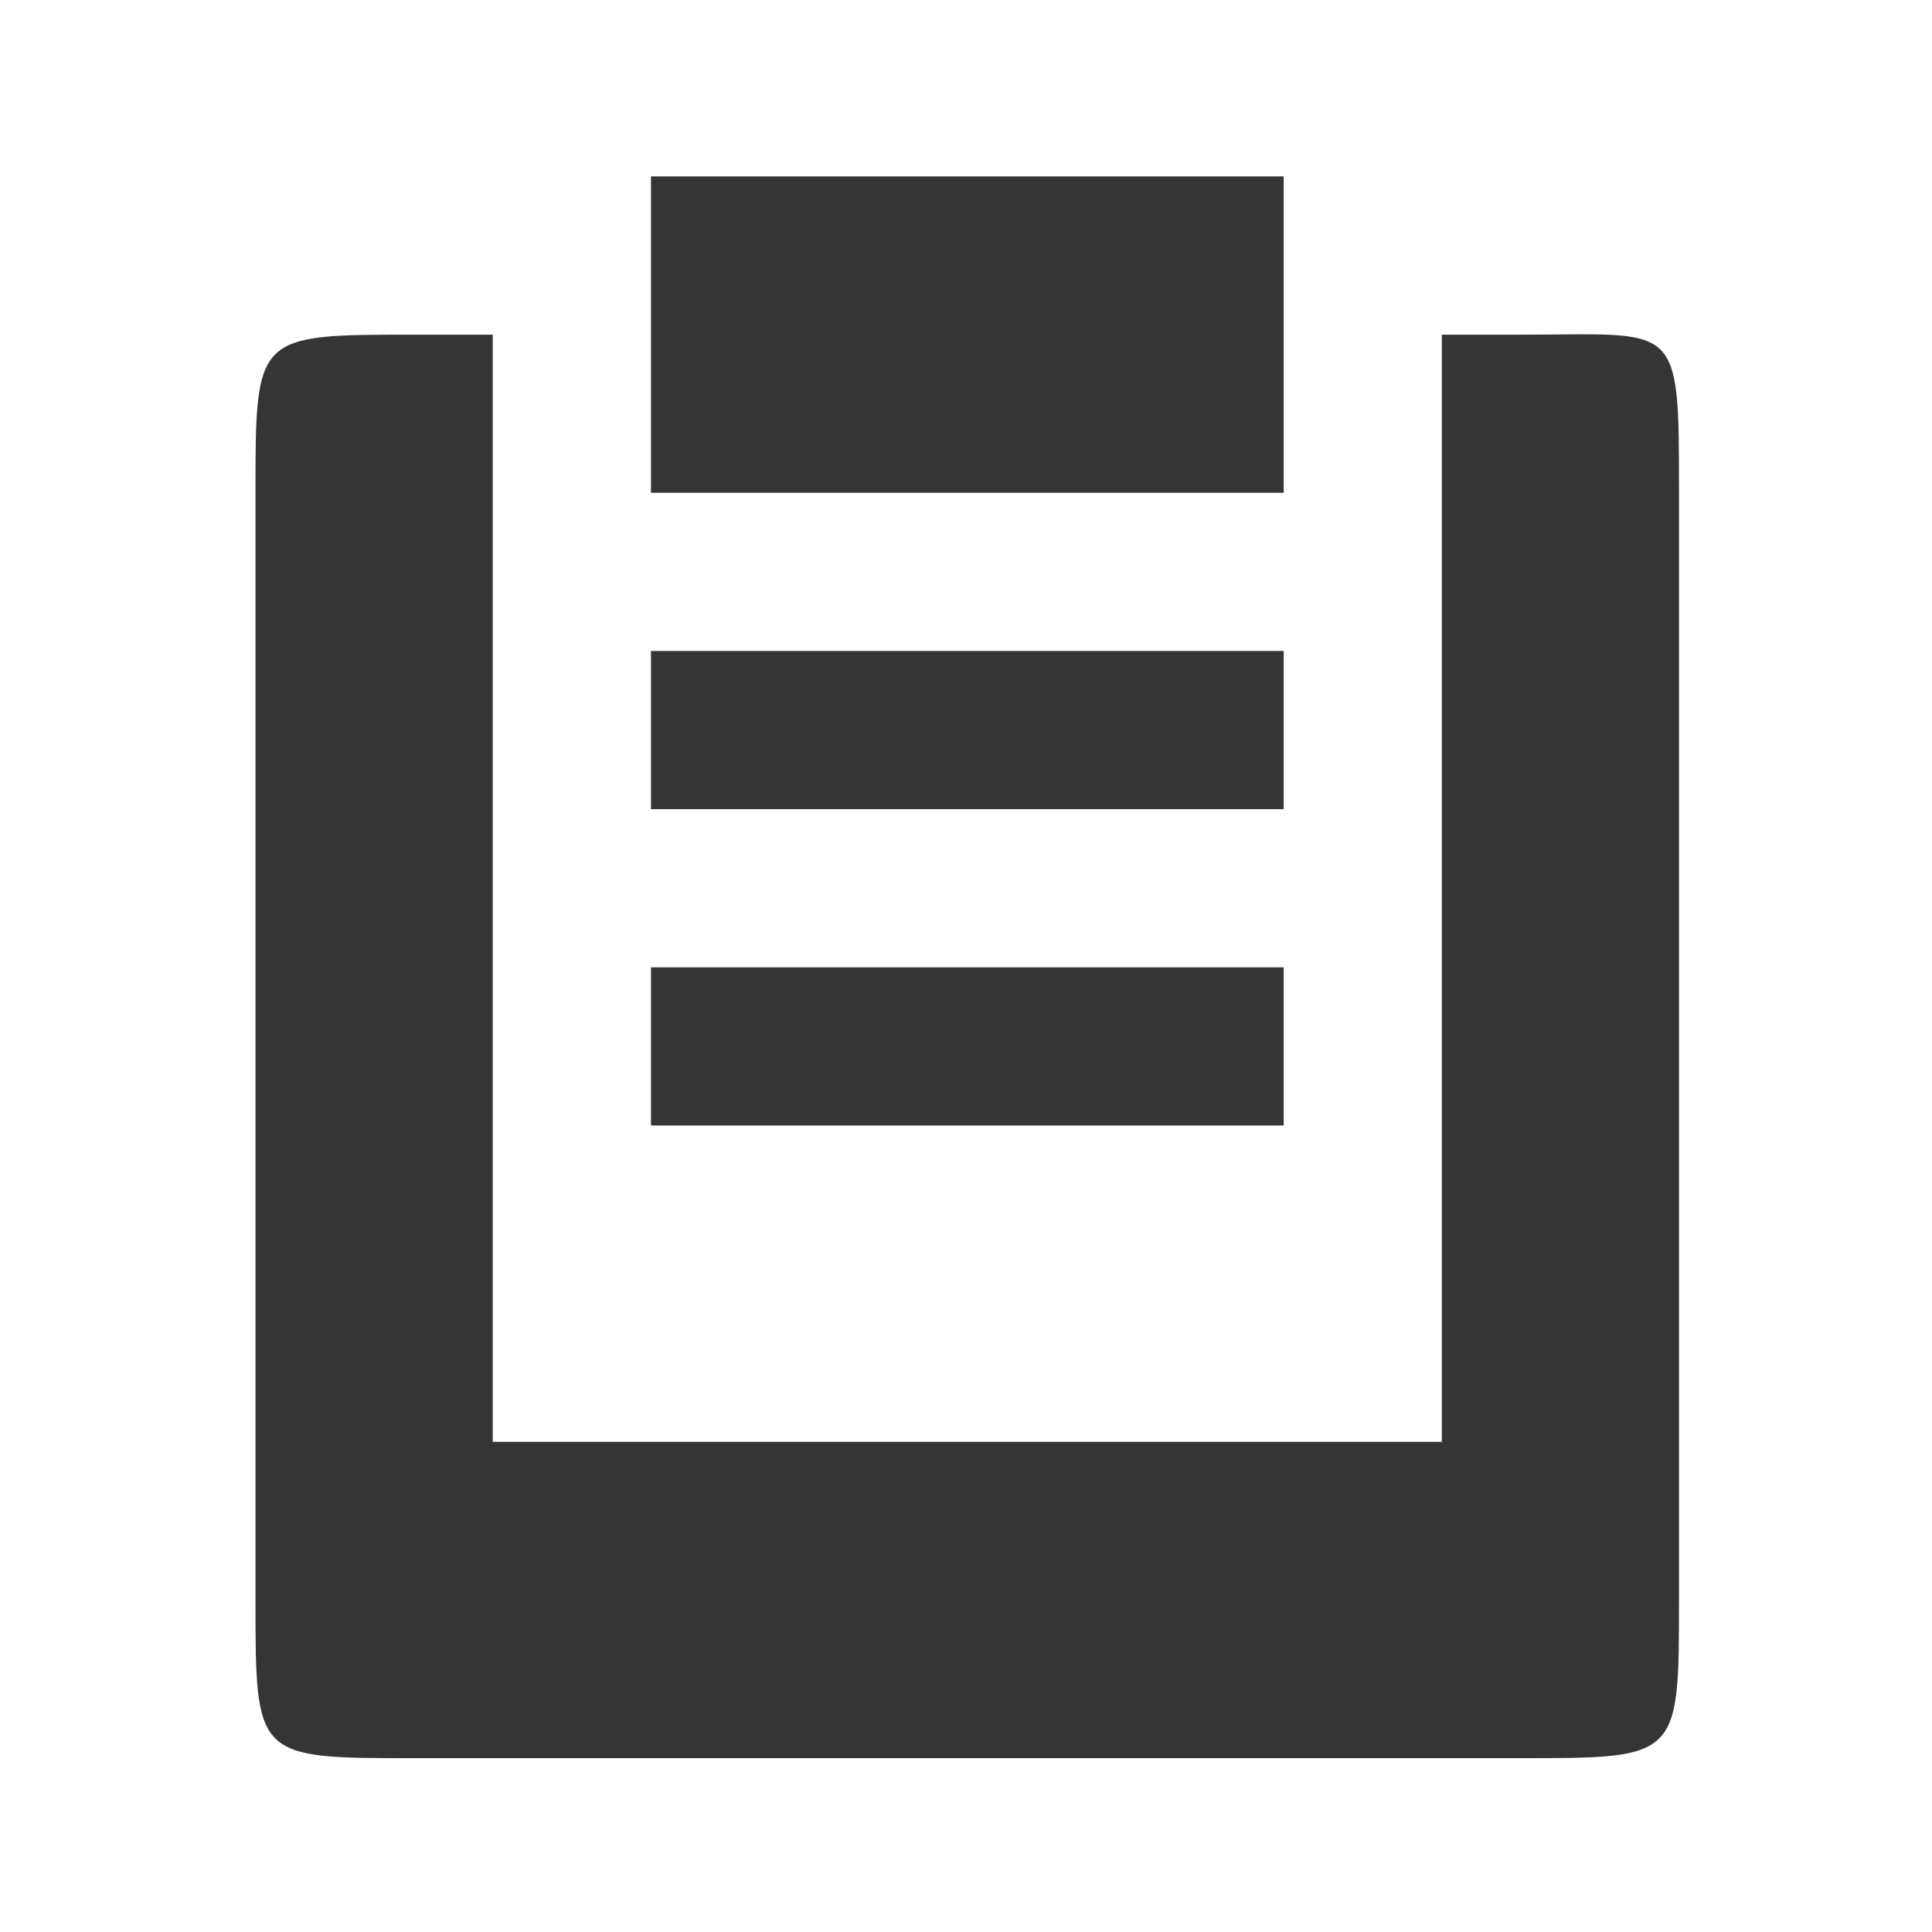 <?xml version="1.0" encoding="UTF-8" standalone="no"?>
<svg
   xmlns:dc="http://purl.org/dc/elements/1.1/"
   xmlns:cc="http://creativecommons.org/ns#"
   xmlns:rdf="http://www.w3.org/1999/02/22-rdf-syntax-ns#"
   xmlns:svg="http://www.w3.org/2000/svg"
   xmlns="http://www.w3.org/2000/svg"
   xmlns:sodipodi="http://sodipodi.sourceforge.net/DTD/sodipodi-0.dtd"
   xmlns:inkscape="http://www.inkscape.org/namespaces/inkscape"
   width="16"
   viewBox="0 0 16 16"
   height="16"
   id="svg2"
   version="1.1"
   inkscape:version="0.91 r"
   sodipodi:docname="clipman.svg">
  <sodipodi:namedview
     pagecolor="#ffffff"
     bordercolor="#666666"
     borderopacity="1"
     objecttolerance="10"
     gridtolerance="10"
     guidetolerance="10"
     inkscape:pageopacity="0"
     inkscape:pageshadow="2"
     inkscape:window-width="1366"
     inkscape:window-height="747"
     id="namedview10"
     showgrid="false"
     inkscape:zoom="7.5853273"
     inkscape:cx="-18.607727"
     inkscape:cy="11.374294"
     inkscape:window-x="0"
     inkscape:window-y="21"
     inkscape:window-maximized="1"
     inkscape:current-layer="svg2" />
  <defs
     id="defs4" />
  <g
     id="g4183"
     transform="translate(-7.813,-66.017)" />
  <g
     id="g4209"
     transform="matrix(0.655,0,0,0.655,-7.709,-7.709)"
     style="stroke:none;stroke-opacity:1">
    <path
       style="fill:#353535;fill-opacity:1;fill-rule:evenodd;stroke:none;stroke-opacity:1"
       d="m 4.699,3.801 c -1.8,0 -1.799,-0.001 -1.799,1.799 l 0,12.6 c 0,1.8 -0.001,1.801 1.799,1.801 l 12.602,0 c 1.8,0 1.799,-7.81e-4 1.799,-1.801 l 0,-12.6 c 0,-1.979 0.001,-1.799 -1.799,-1.799 l -0.9,0 0,12.6 -10.801,0 0,-12.6 -0.9,0 z"
       transform="matrix(1.111,0,0,1.111,11.778,11.778)"
       id="path4211"
       inkscape:connector-curvature="0" />
    <path
       style="fill:#353535;fill-opacity:1;fill-rule:nonzero;stroke:none;stroke-opacity:1"
       inkscape:connector-curvature="0"
       d="m 20,14 0,4 8,0 0,-4 z"
       id="path4215"
       sodipodi:nodetypes="ccccc" />
    <path
       style="fill:#353535;fill-opacity:1;fill-rule:nonzero;stroke:none;stroke-opacity:1"
       inkscape:connector-curvature="0"
       d="m 20,20 0,2 8,0 0,-2 z"
       id="path4217"
       sodipodi:nodetypes="ccccc" />
    <path
       style="fill:#353535;fill-opacity:1;fill-rule:nonzero;stroke:none;stroke-opacity:1"
       inkscape:connector-curvature="0"
       d="m 20,24 0,2 8,0 0,-2 z"
       id="path4219"
       sodipodi:nodetypes="ccccc" />
  </g>
</svg>
